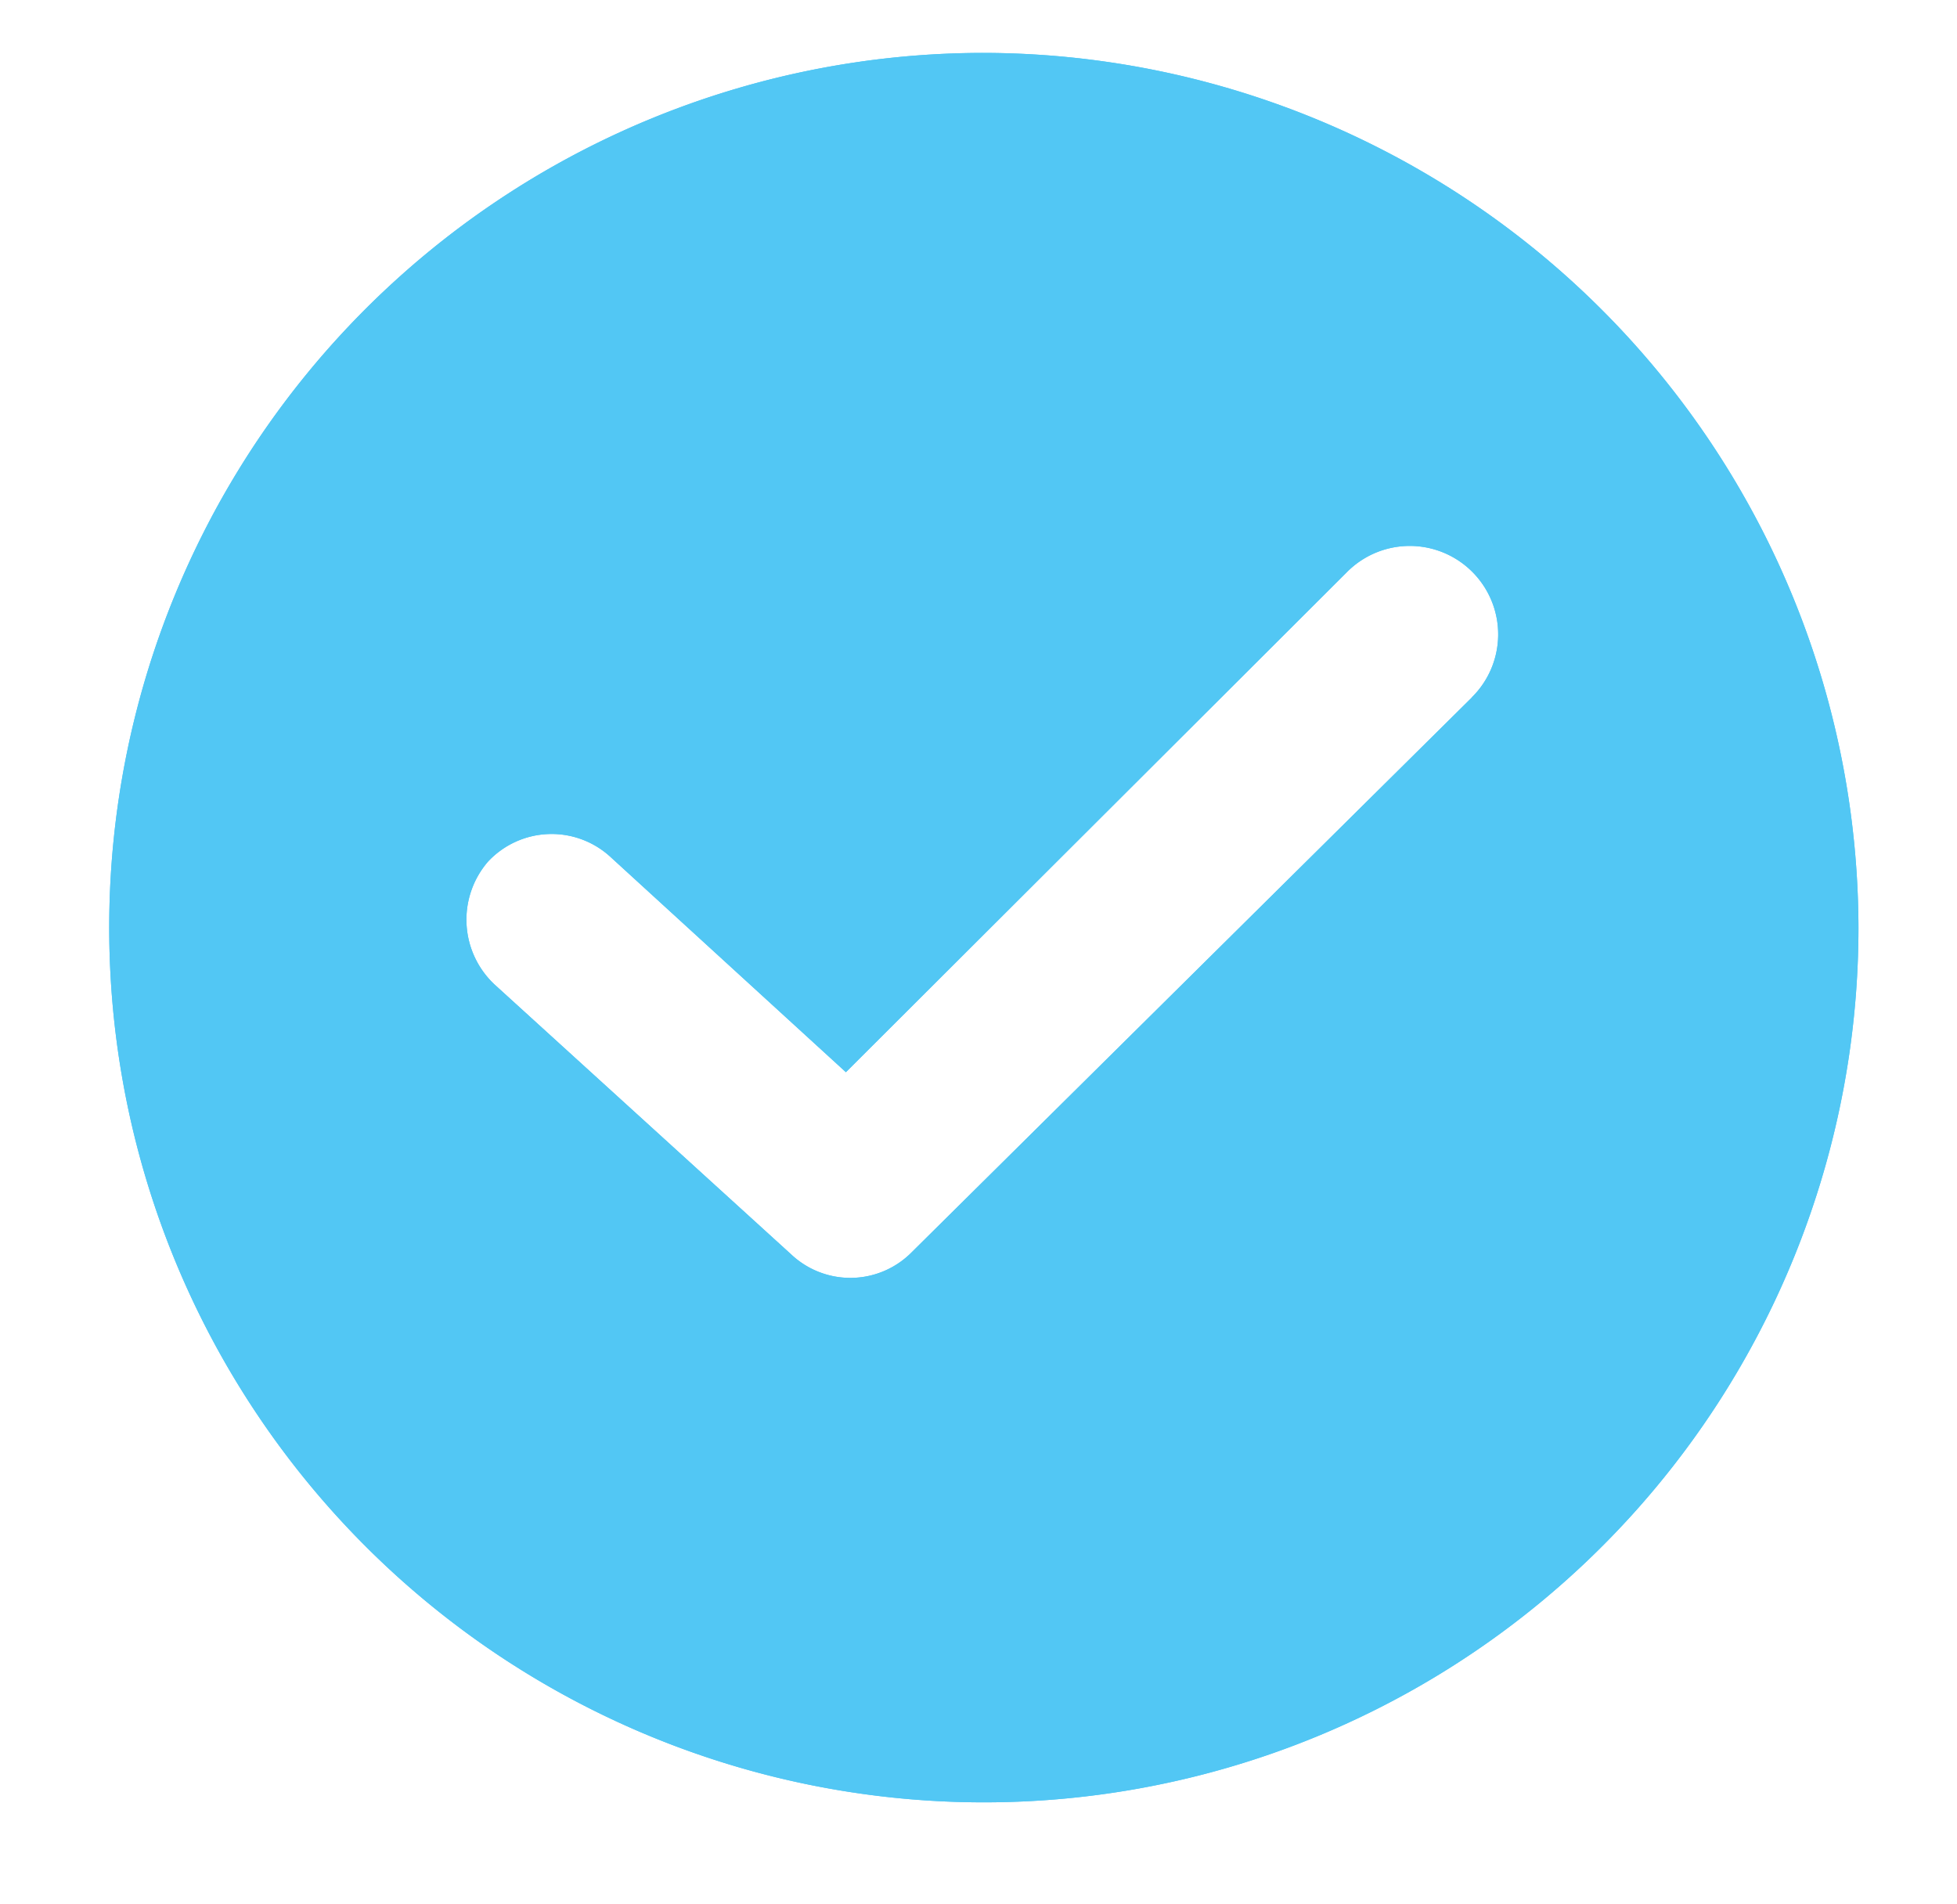 <svg xmlns="http://www.w3.org/2000/svg" xmlns:xlink="http://www.w3.org/1999/xlink" width="37" height="36" viewBox="0 0 37 36">
  <defs>
    <clipPath id="clip-Alert_icon_check">
      <rect width="37" height="36"/>
    </clipPath>
  </defs>
  <g id="Alert_icon_check" clip-path="url(#clip-Alert_icon_check)">
    <g id="Group_1706" data-name="Group 1706" transform="translate(2 1)">
      <g id="tick" transform="translate(0 0)">
        <g id="Group_797" data-name="Group 797">
          <path id="Path_1312" data-name="Path 1312" d="M16.568,0A16.536,16.536,0,1,0,33.137,16.536,16.572,16.572,0,0,0,16.568,0Zm9.26,12.185L15.24,22.67a1.631,1.631,0,0,1-2.284.041l-5.606-5.1a1.679,1.679,0,0,1-.125-2.321,1.645,1.645,0,0,1,2.325-.083l4.443,4.062,9.468-9.449a1.672,1.672,0,1,1,2.367,2.362Z" fill="#52c7f4"/>
        </g>
      </g>
      <g id="tick-2" data-name="tick" transform="translate(0 0)">
        <g id="Group_797-2" data-name="Group 797">
          <path id="Path_1312-2" data-name="Path 1312" d="M16.568,0A16.536,16.536,0,1,0,33.137,16.536,16.572,16.572,0,0,0,16.568,0Zm9.26,12.185L15.24,22.67a1.631,1.631,0,0,1-2.284.041l-5.606-5.1a1.679,1.679,0,0,1-.125-2.321,1.645,1.645,0,0,1,2.325-.083l4.443,4.062,9.468-9.449a1.672,1.672,0,1,1,2.367,2.362Z" fill="#52c7f4"/>
        </g>
      </g>
    </g>
  </g>
</svg>
